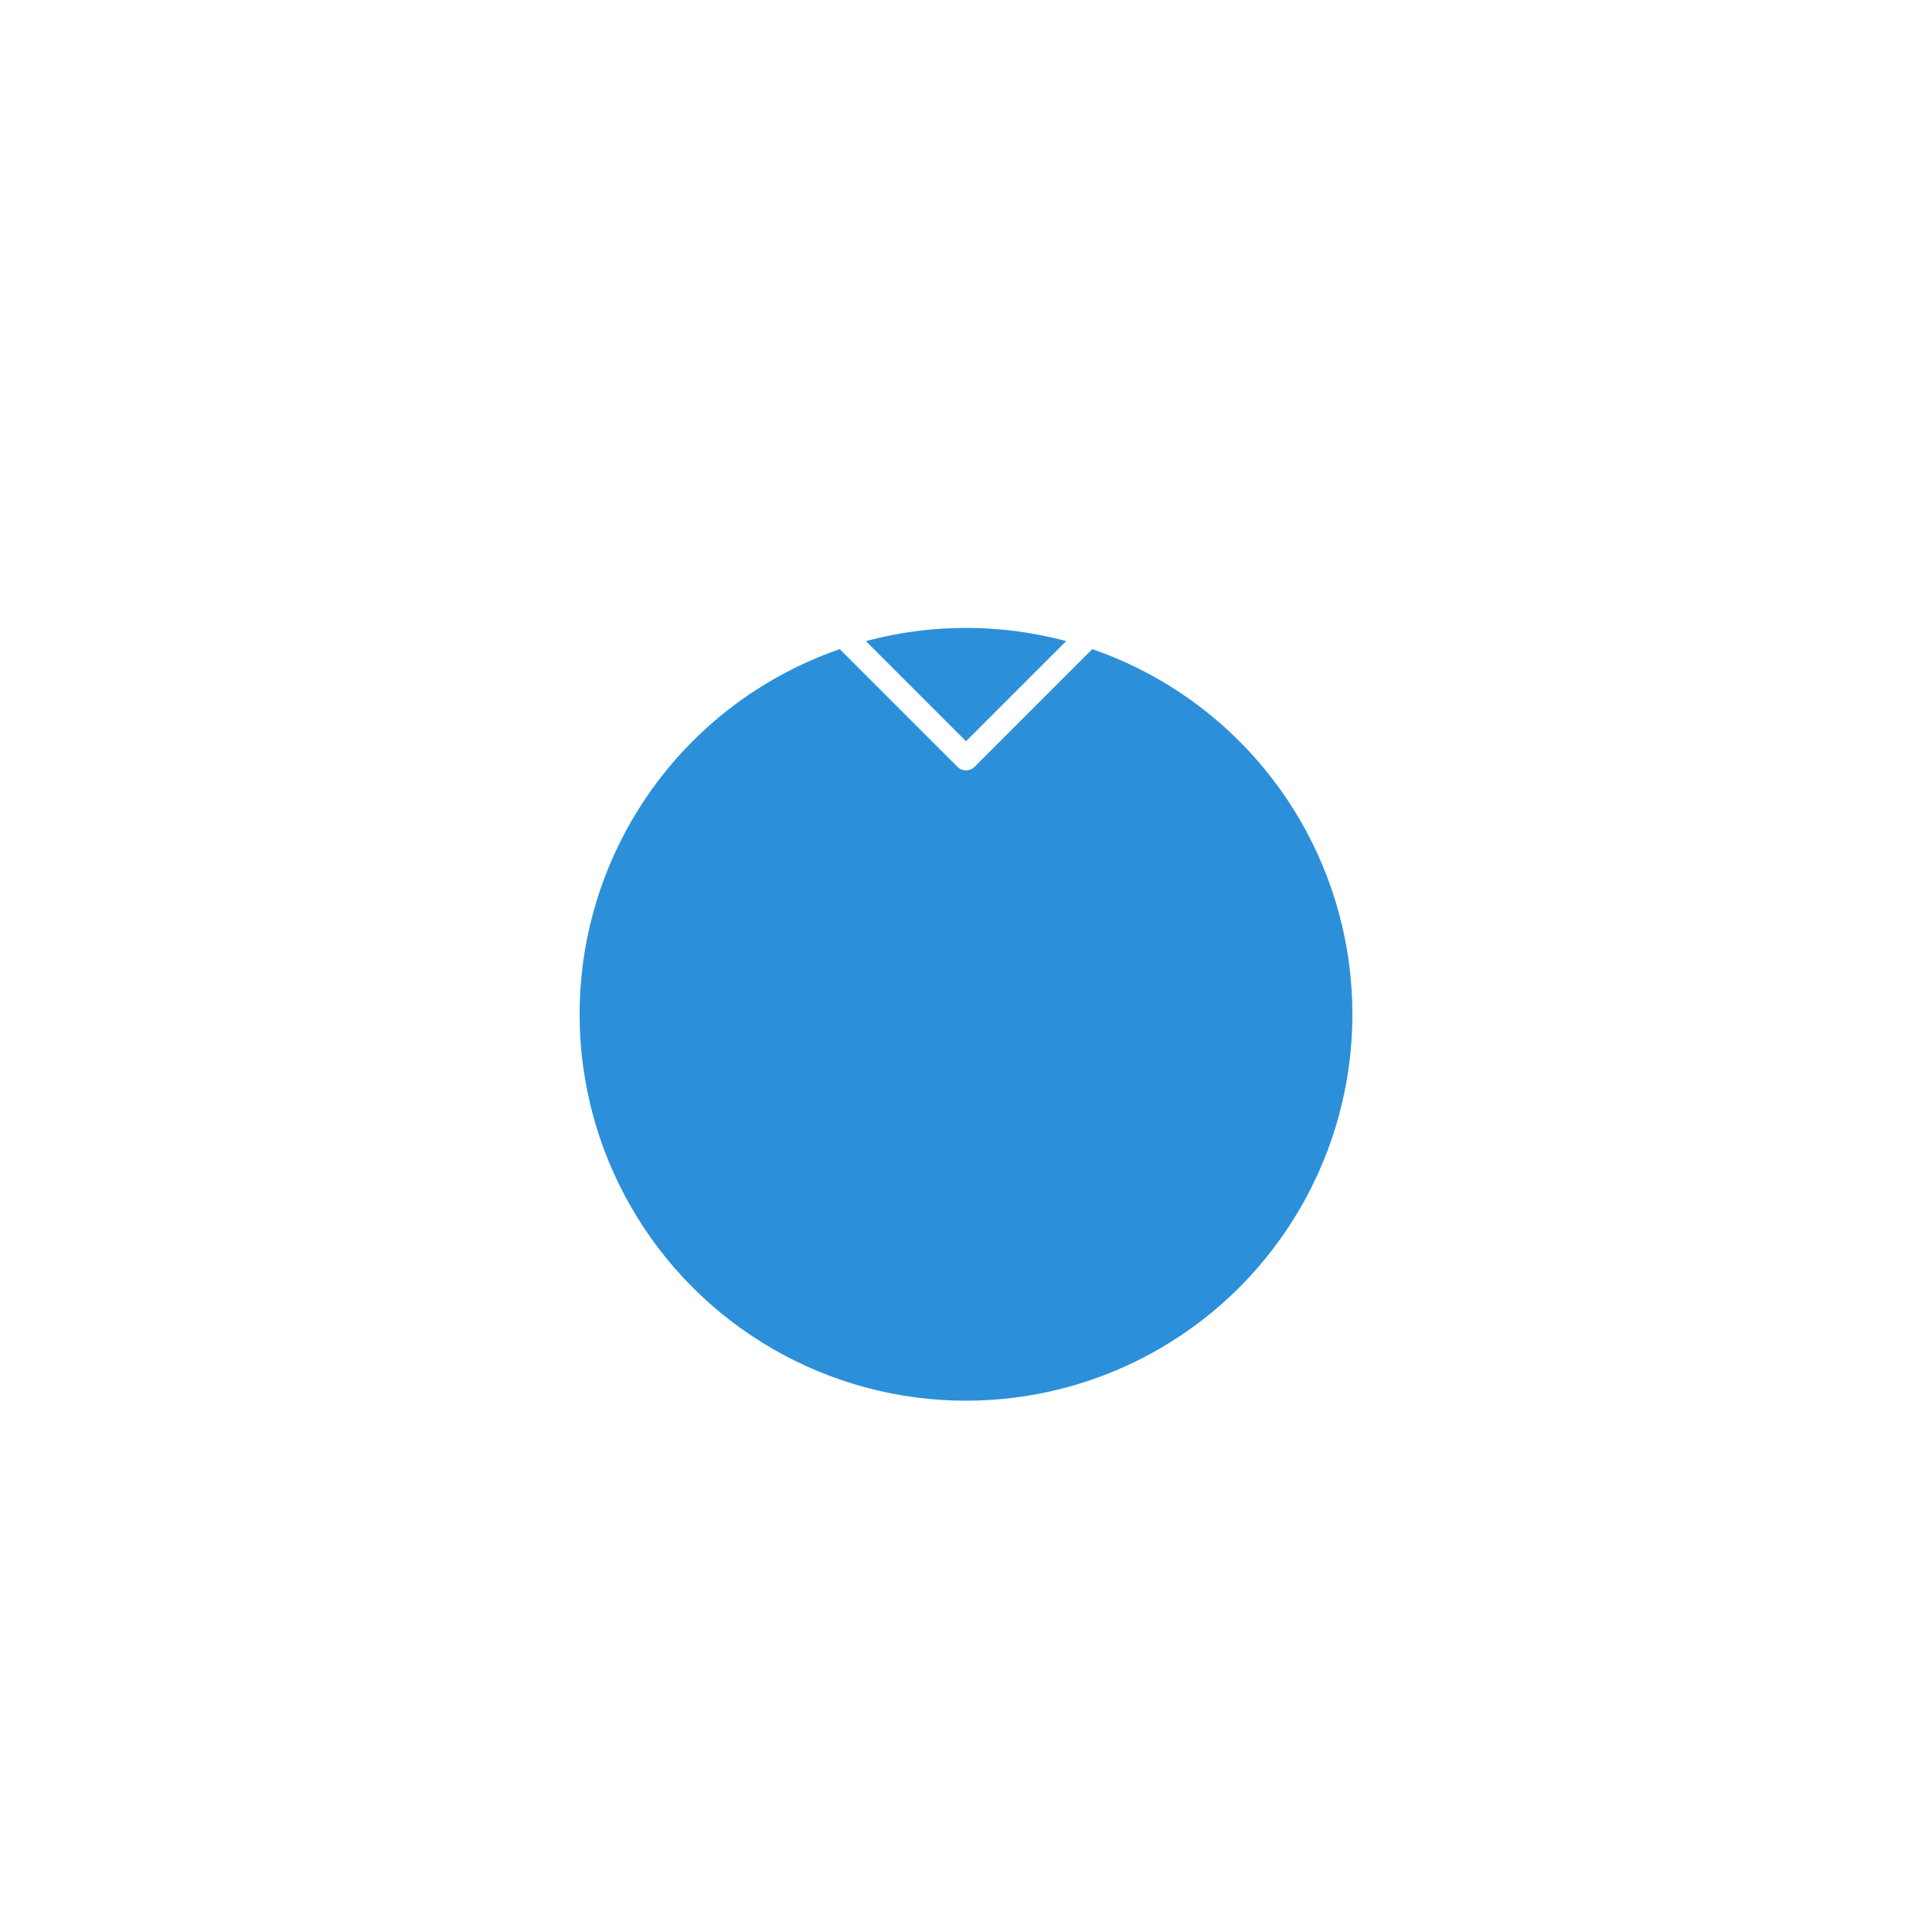 <svg width="80" height="80" viewBox="0 0 80 80" fill="none" xmlns="http://www.w3.org/2000/svg">
<g filter="url(#filter0_dd)">
<circle cx="40" cy="24" r="16" fill="#2B90D9"/>
</g>
<path d="M40 31.4L39.647 31.754C39.842 31.949 40.158 31.949 40.354 31.754L40 31.4ZM33.638 25.038L33.284 25.392L33.284 25.392L33.638 25.038ZM38.971 19.705L38.618 20.058L38.618 20.058L38.971 19.705ZM40 20.733L39.647 21.087C39.842 21.282 40.158 21.282 40.354 21.087L40 20.733ZM41.029 19.705L40.675 19.351L40.675 19.351L41.029 19.705ZM40.354 31.047L33.992 24.684L33.284 25.392L39.647 31.754L40.354 31.047ZM46.009 24.684L39.647 31.047L40.354 31.754L46.716 25.392L46.009 24.684ZM38.618 20.058L39.647 21.087L40.354 20.38L39.325 19.351L38.618 20.058ZM40.354 21.087L41.382 20.058L40.675 19.351L39.647 20.38L40.354 21.087ZM43.695 18.1C42.563 18.1 41.476 18.55 40.675 19.351L41.382 20.058C41.996 19.445 42.828 19.1 43.695 19.1V18.1ZM46.967 22.371C46.967 23.239 46.622 24.071 46.009 24.684L46.716 25.392C47.517 24.59 47.967 23.504 47.967 22.371H46.967ZM47.967 22.371C47.967 20.012 46.054 18.1 43.695 18.1V19.1C45.502 19.1 46.967 20.565 46.967 22.371H47.967ZM36.305 19.1C37.172 19.1 38.004 19.445 38.618 20.058L39.325 19.351C38.524 18.55 37.437 18.1 36.305 18.1V19.1ZM33.033 22.371C33.033 20.565 34.498 19.1 36.305 19.1V18.1C33.946 18.1 32.033 20.012 32.033 22.371H33.033ZM33.992 24.684C33.378 24.071 33.033 23.239 33.033 22.371H32.033C32.033 23.504 32.483 24.59 33.284 25.392L33.992 24.684Z" fill="white"/>
<defs>
<filter id="filter0_dd" x="0" y="0" width="80" height="80" filterUnits="userSpaceOnUse" color-interpolation-filters="sRGB">
<feFlood flood-opacity="0" result="BackgroundImageFix"/>
<feColorMatrix in="SourceAlpha" type="matrix" values="0 0 0 0 0 0 0 0 0 0 0 0 0 0 0 0 0 0 127 0"/>
<feOffset dy="2"/>
<feGaussianBlur stdDeviation="3"/>
<feColorMatrix type="matrix" values="0 0 0 0 0 0 0 0 0 0 0 0 0 0 0 0 0 0 0.04 0"/>
<feBlend mode="normal" in2="BackgroundImageFix" result="effect1_dropShadow"/>
<feColorMatrix in="SourceAlpha" type="matrix" values="0 0 0 0 0 0 0 0 0 0 0 0 0 0 0 0 0 0 127 0"/>
<feOffset dy="16"/>
<feGaussianBlur stdDeviation="12"/>
<feColorMatrix type="matrix" values="0 0 0 0 0 0 0 0 0 0 0 0 0 0 0 0 0 0 0.06 0"/>
<feBlend mode="normal" in2="effect1_dropShadow" result="effect2_dropShadow"/>
<feBlend mode="normal" in="SourceGraphic" in2="effect2_dropShadow" result="shape"/>
</filter>
</defs>
</svg>
